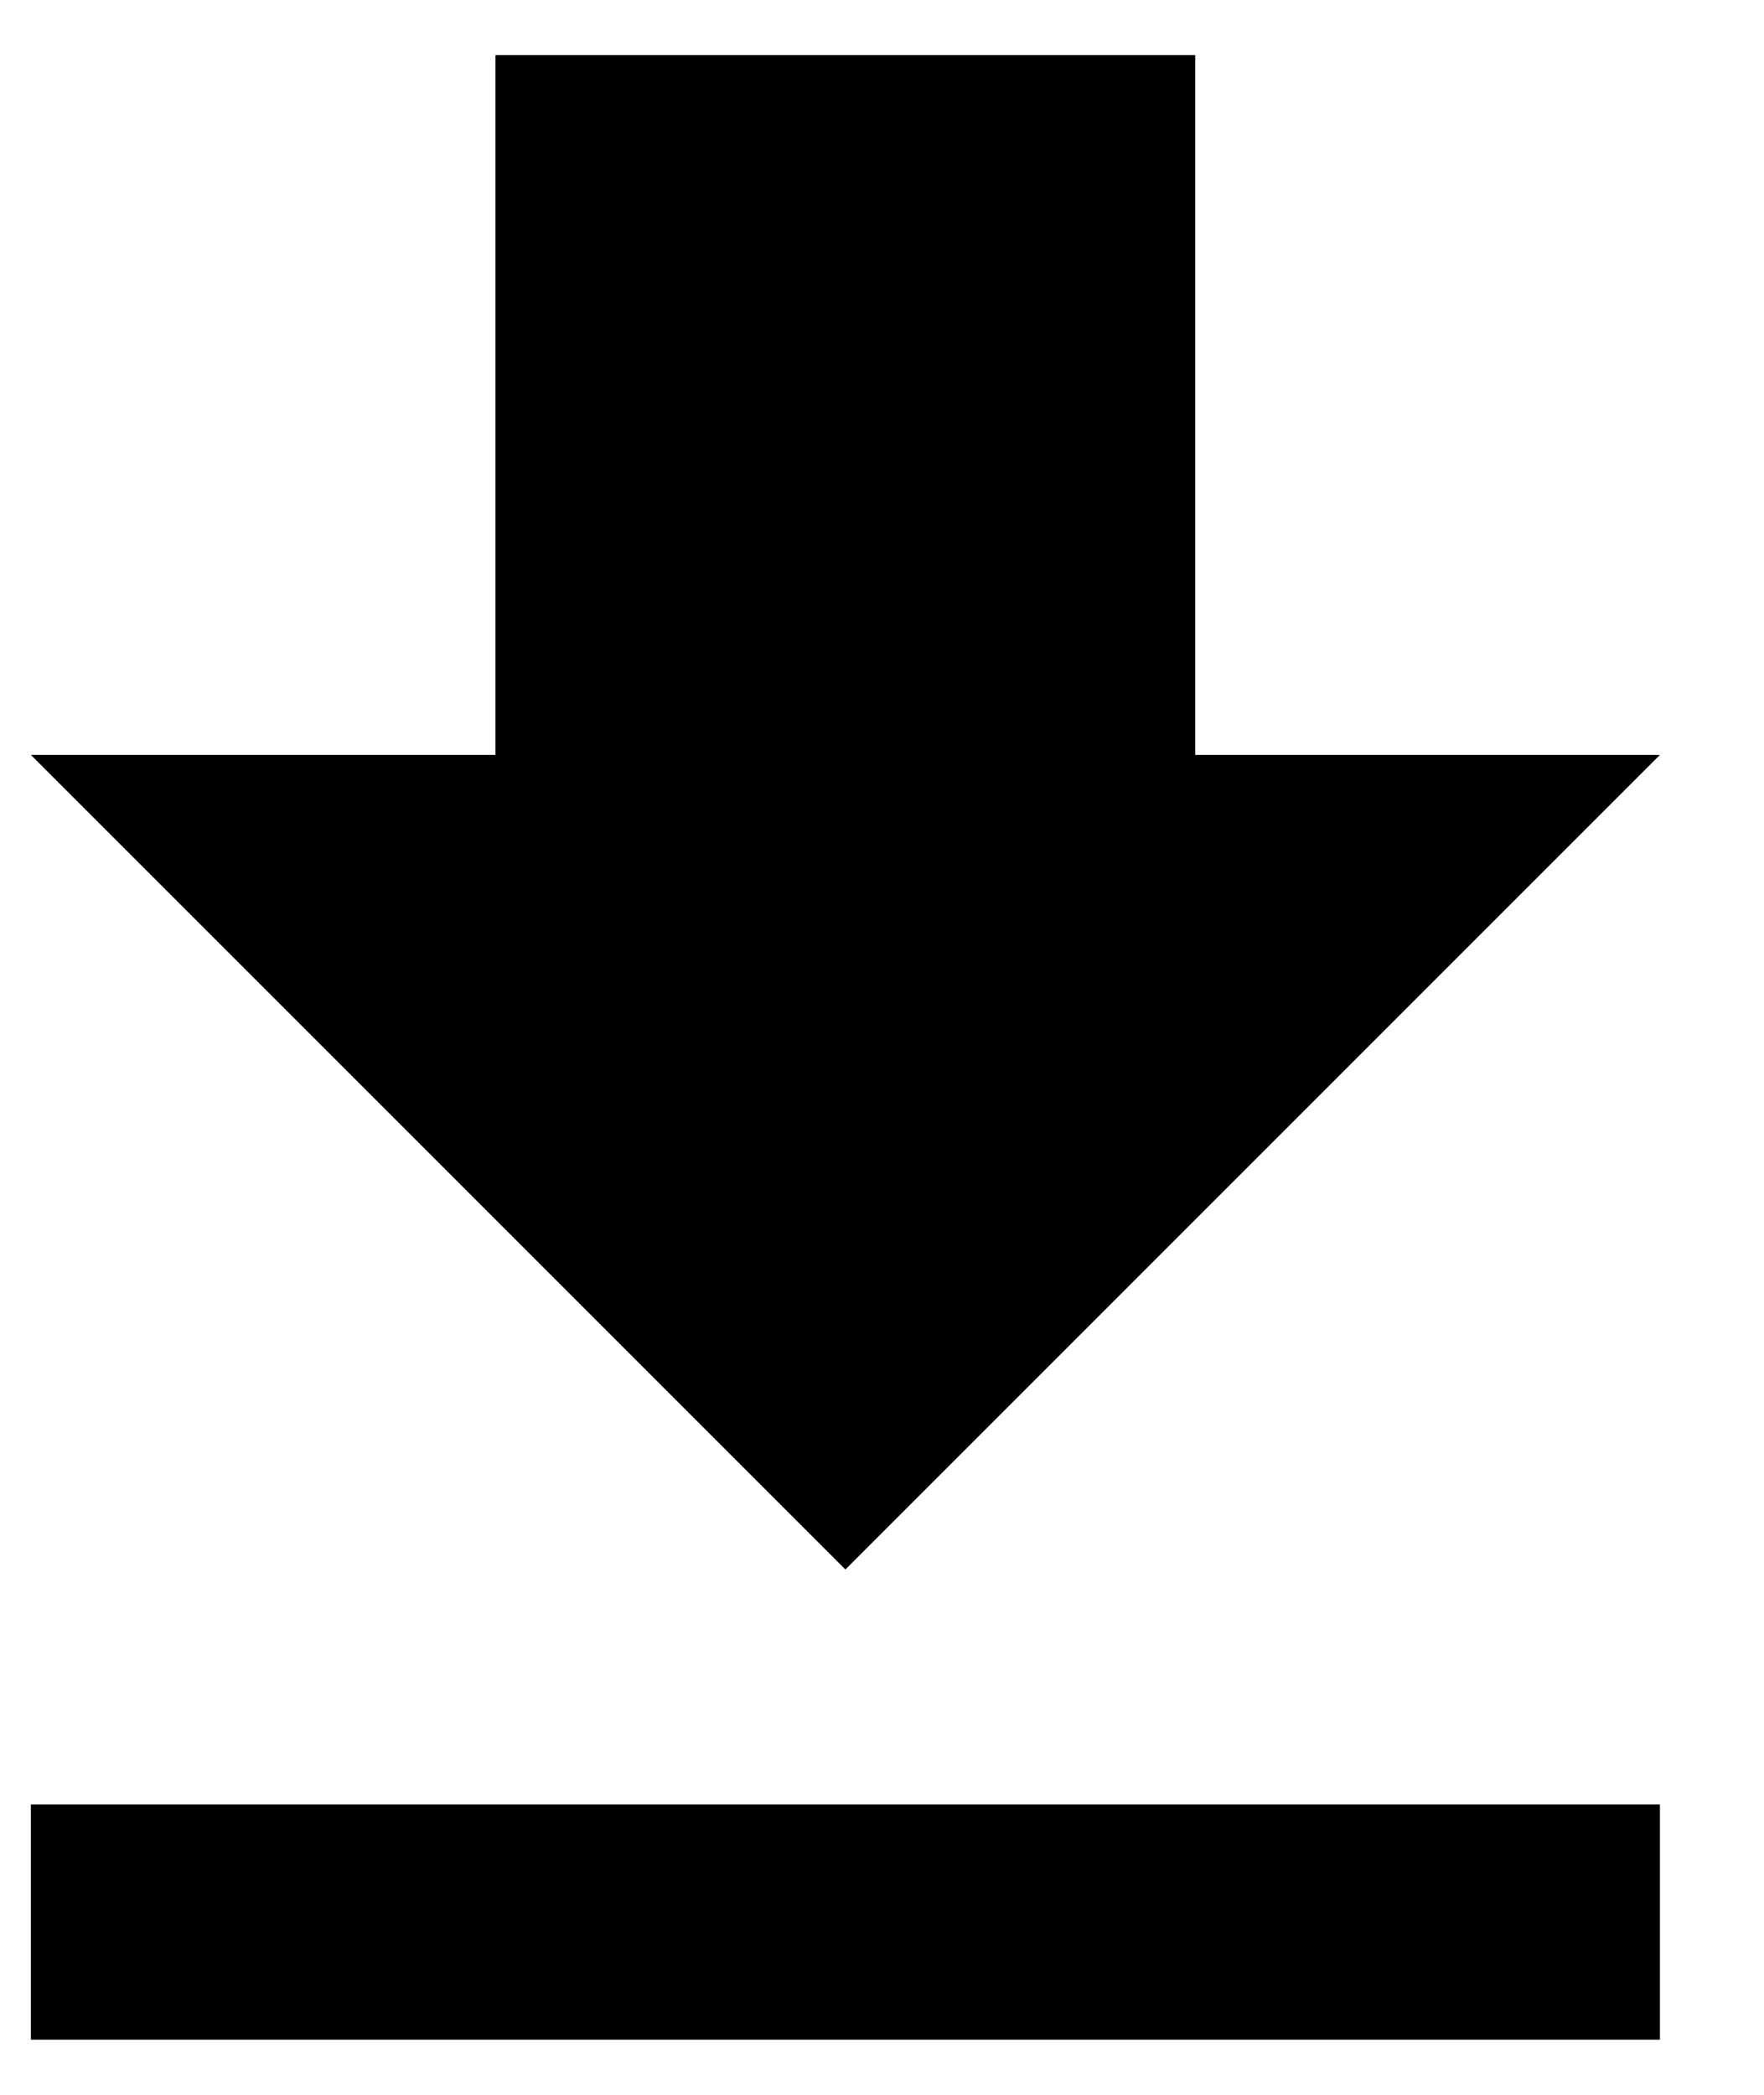 <?xml version="1.0" encoding="UTF-8" standalone="no"?>
<svg width="16px" height="19px" viewBox="0 0 16 19" version="1.1" xmlns="http://www.w3.org/2000/svg" xmlns:xlink="http://www.w3.org/1999/xlink">
    <!-- Generator: Sketch 41.2 (35397) - http://www.bohemiancoding.com/sketch -->
    <title>file_download - material</title>
    <desc>Created with Sketch.</desc>
    <defs></defs>
    <g id="Page-1" stroke="none" stroke-width="1" fill="none" fill-rule="evenodd">
        <path d="M0.28,16.367 L15.056,16.367 L15.056,18.5 L0.28,18.5 L0.28,16.367 Z M15.056,6.847 L7.668,14.235 L0.28,6.847 L4.494,6.847 L4.494,0.5 L10.841,0.5 L10.841,6.847 L15.056,6.847 Z" id="file_download---material" fill="#000000"></path>
    </g>
</svg>